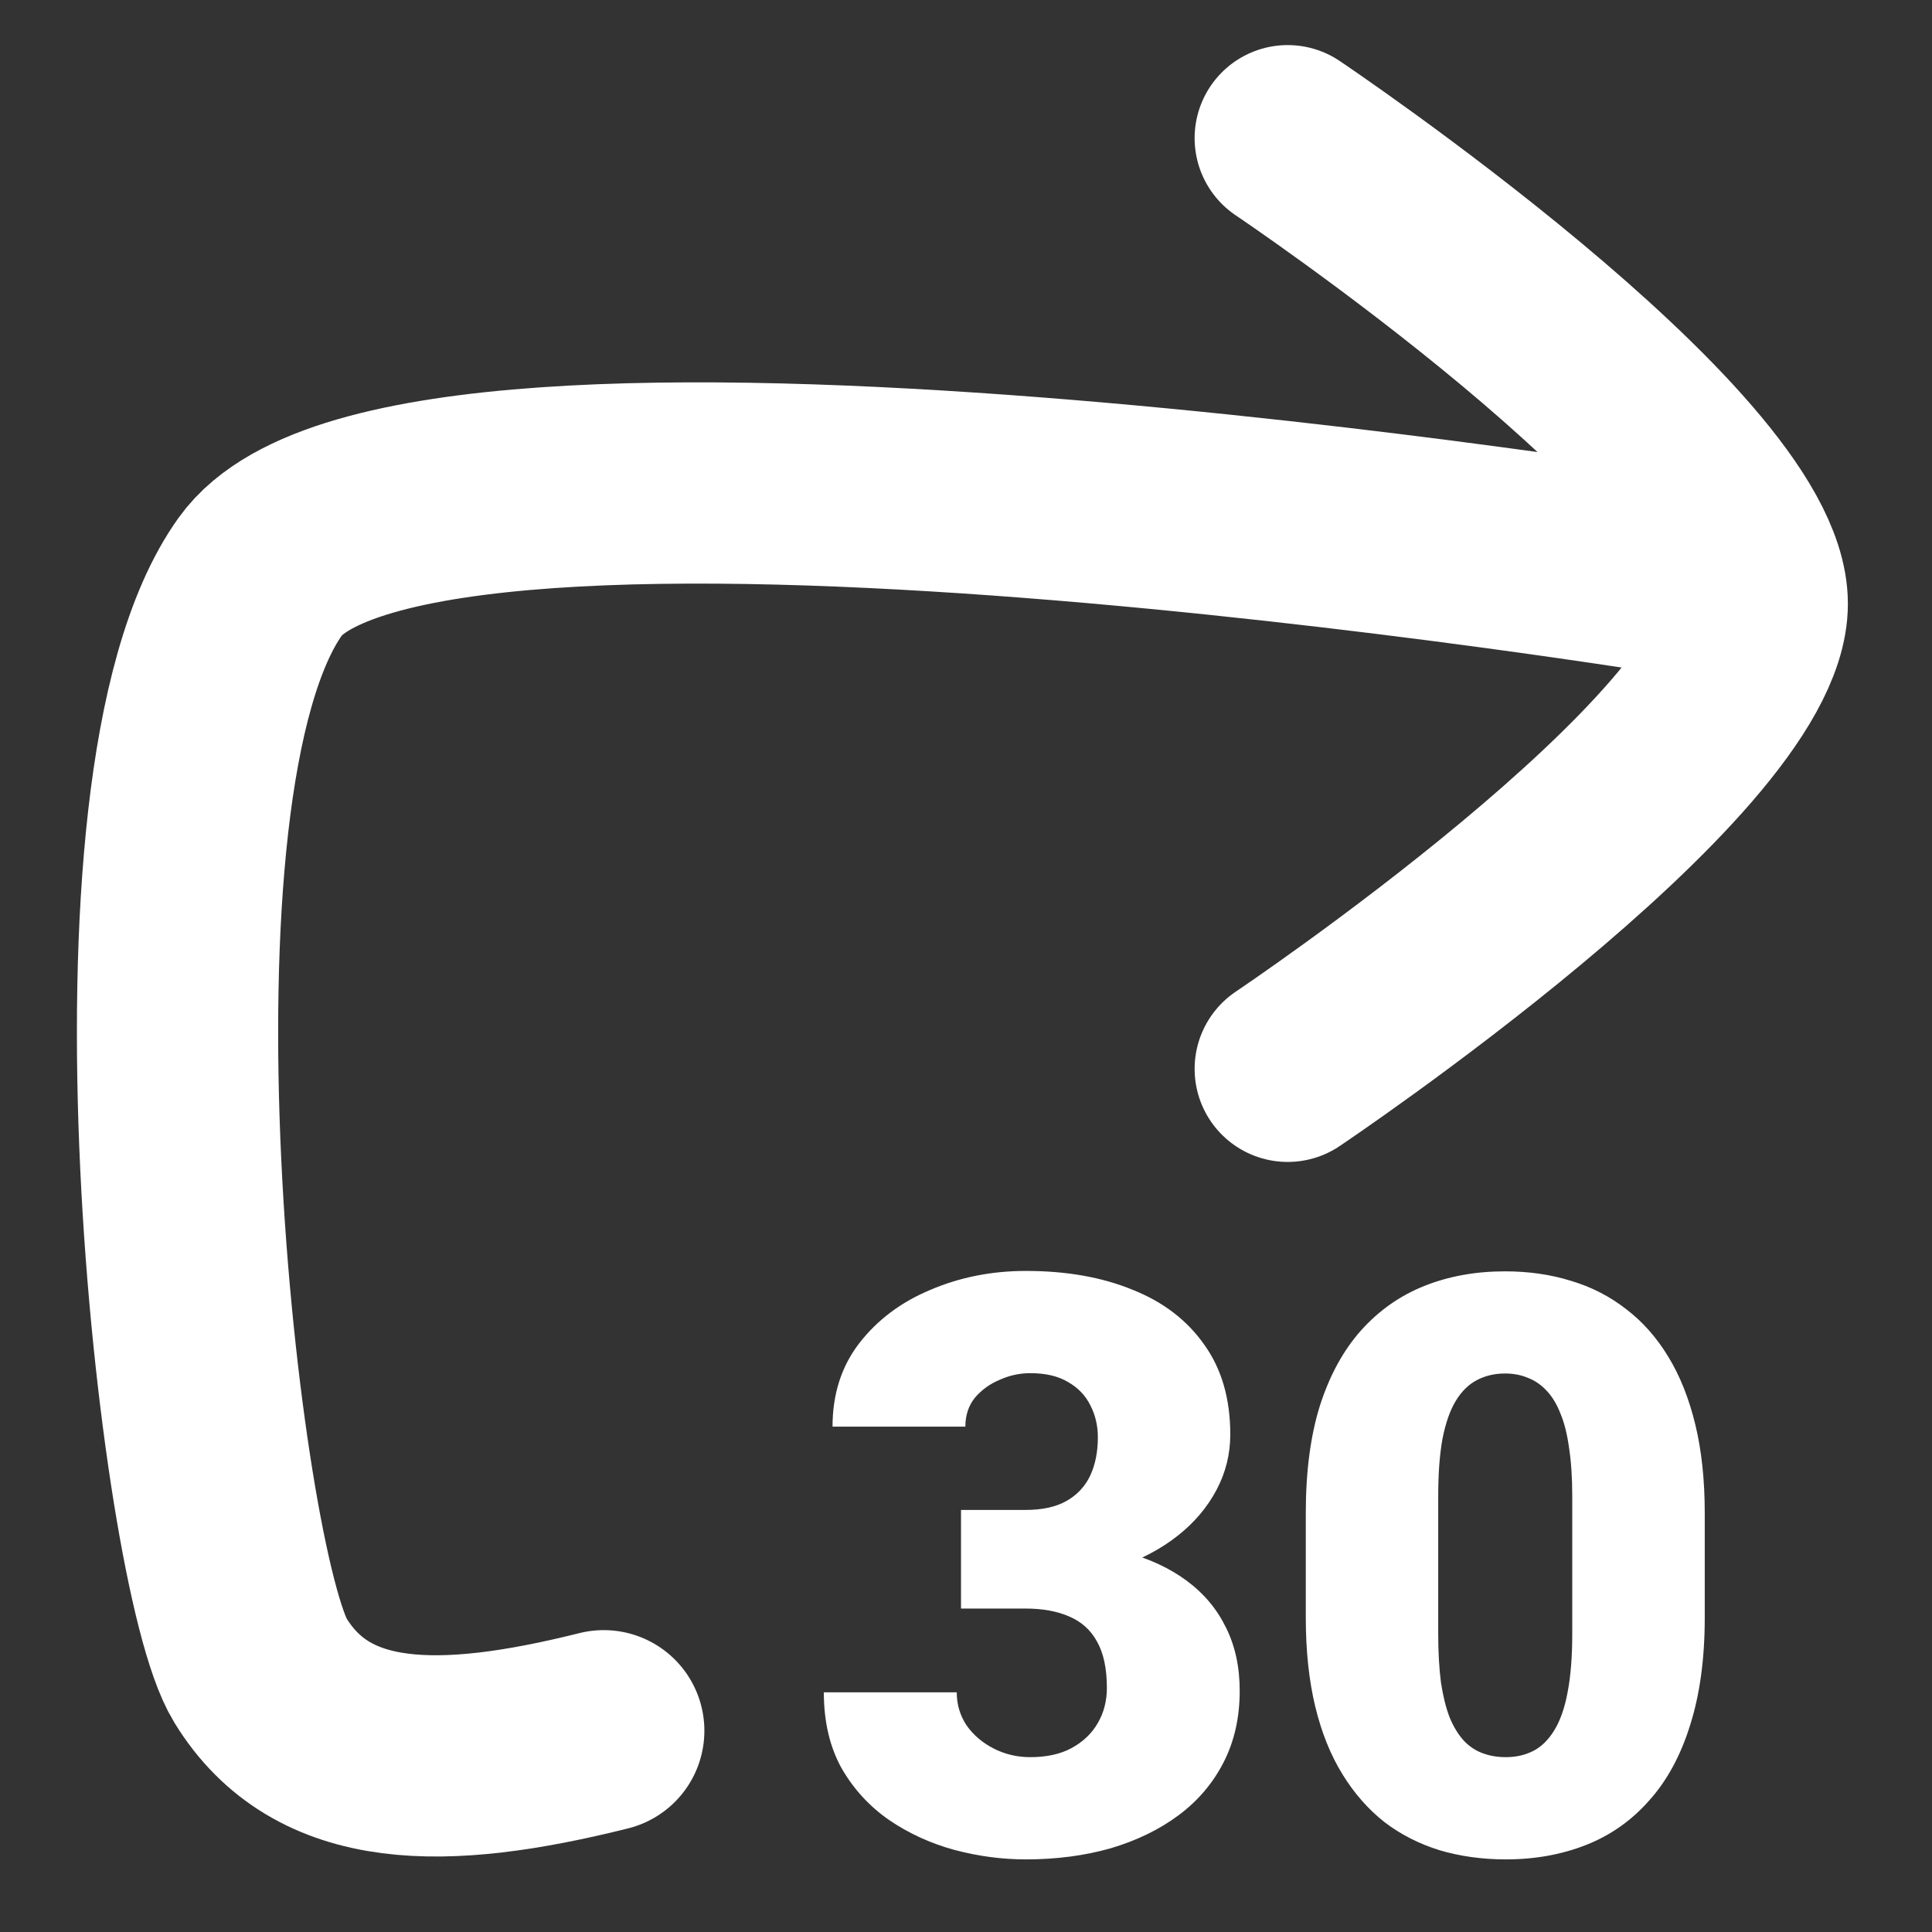 <svg width="24" height="24" viewBox="0 0 24 24" fill="none" xmlns="http://www.w3.org/2000/svg">
<rect x="0" y="0" width="24" height="24" fill="#333333" stroke="none"/>
<g clip-path="url(#clip0_754_3613)">
<path d="M11.938 18.757H12.739C12.944 18.757 13.112 18.721 13.242 18.649C13.376 18.575 13.475 18.47 13.54 18.337C13.605 18.2 13.638 18.039 13.638 17.854C13.638 17.71 13.607 17.578 13.545 17.458C13.486 17.338 13.395 17.241 13.271 17.17C13.148 17.095 12.99 17.058 12.798 17.058C12.668 17.058 12.541 17.085 12.417 17.141C12.293 17.193 12.191 17.268 12.109 17.365C12.031 17.463 11.992 17.582 11.992 17.722H10.342C10.342 17.318 10.453 16.973 10.674 16.686C10.898 16.397 11.193 16.175 11.558 16.023C11.925 15.866 12.321 15.788 12.744 15.788C13.249 15.788 13.691 15.866 14.072 16.023C14.453 16.175 14.749 16.403 14.961 16.706C15.176 17.006 15.283 17.377 15.283 17.819C15.283 18.064 15.226 18.293 15.112 18.508C14.998 18.723 14.839 18.912 14.634 19.074C14.429 19.237 14.188 19.366 13.911 19.46C13.638 19.551 13.338 19.597 13.013 19.597H11.938V18.757ZM11.938 19.982V19.162H13.013C13.367 19.162 13.691 19.203 13.984 19.284C14.277 19.362 14.53 19.48 14.741 19.636C14.953 19.792 15.116 19.986 15.229 20.217C15.343 20.445 15.4 20.707 15.4 21.003C15.4 21.335 15.334 21.631 15.2 21.892C15.067 22.152 14.88 22.372 14.639 22.551C14.398 22.73 14.116 22.866 13.794 22.961C13.472 23.052 13.122 23.098 12.744 23.098C12.448 23.098 12.152 23.059 11.855 22.98C11.559 22.899 11.289 22.775 11.045 22.609C10.801 22.44 10.604 22.225 10.454 21.965C10.308 21.701 10.234 21.387 10.234 21.023H11.885C11.885 21.172 11.925 21.309 12.007 21.433C12.091 21.553 12.204 21.649 12.344 21.721C12.484 21.792 12.635 21.828 12.798 21.828C13 21.828 13.171 21.791 13.31 21.716C13.454 21.638 13.563 21.534 13.638 21.403C13.713 21.273 13.75 21.128 13.75 20.969C13.75 20.728 13.709 20.536 13.628 20.393C13.55 20.249 13.434 20.145 13.281 20.08C13.132 20.015 12.951 19.982 12.739 19.982H11.938ZM21.177 18.796V20.095C21.177 20.606 21.116 21.05 20.996 21.428C20.879 21.805 20.71 22.118 20.488 22.365C20.27 22.613 20.01 22.797 19.707 22.917C19.404 23.037 19.071 23.098 18.706 23.098C18.413 23.098 18.14 23.06 17.886 22.985C17.632 22.907 17.402 22.79 17.197 22.634C16.995 22.474 16.821 22.276 16.675 22.038C16.528 21.8 16.416 21.52 16.338 21.198C16.26 20.873 16.221 20.505 16.221 20.095V18.796C16.221 18.282 16.279 17.837 16.396 17.463C16.517 17.085 16.688 16.773 16.909 16.525C17.131 16.278 17.393 16.094 17.695 15.974C17.998 15.853 18.332 15.793 18.696 15.793C18.989 15.793 19.261 15.832 19.512 15.91C19.766 15.985 19.995 16.102 20.2 16.262C20.405 16.418 20.579 16.615 20.723 16.852C20.869 17.09 20.981 17.372 21.06 17.697C21.138 18.02 21.177 18.386 21.177 18.796ZM19.531 20.295V18.586C19.531 18.358 19.518 18.16 19.492 17.99C19.469 17.821 19.434 17.678 19.385 17.561C19.339 17.443 19.282 17.349 19.214 17.277C19.145 17.203 19.067 17.149 18.98 17.116C18.895 17.08 18.8 17.062 18.696 17.062C18.566 17.062 18.449 17.09 18.345 17.145C18.244 17.198 18.158 17.282 18.086 17.399C18.014 17.517 17.959 17.673 17.92 17.868C17.884 18.064 17.866 18.303 17.866 18.586V20.295C17.866 20.526 17.878 20.728 17.9 20.9C17.926 21.07 17.962 21.215 18.008 21.335C18.057 21.452 18.115 21.548 18.184 21.623C18.252 21.695 18.33 21.747 18.418 21.779C18.506 21.812 18.602 21.828 18.706 21.828C18.833 21.828 18.947 21.802 19.048 21.75C19.149 21.698 19.235 21.613 19.307 21.496C19.381 21.376 19.437 21.218 19.473 21.023C19.512 20.824 19.531 20.581 19.531 20.295Z" fill="white"/>
<path d="M21 7.161C21 7.161 5.104 4.548 3.234 7.161C1.364 9.774 2.468 19.499 3.234 20.749C4 22 5.5 22 7.5 21.5" stroke="white" stroke-width="2.5" stroke-linecap="round" stroke-linejoin="round"/>
<path d="M15.996 1.716C15.996 1.716 21.799 5.613 21.799 7.5C21.799 9.387 15.996 13.278 15.996 13.278" stroke="white" stroke-width="2.312" stroke-linecap="round" stroke-linejoin="round"/>
</g>
<defs>
<clipPath id="clip0_754_3613">
<rect width="24" height="24" fill="white"/>
</clipPath>
</defs>
</svg>
